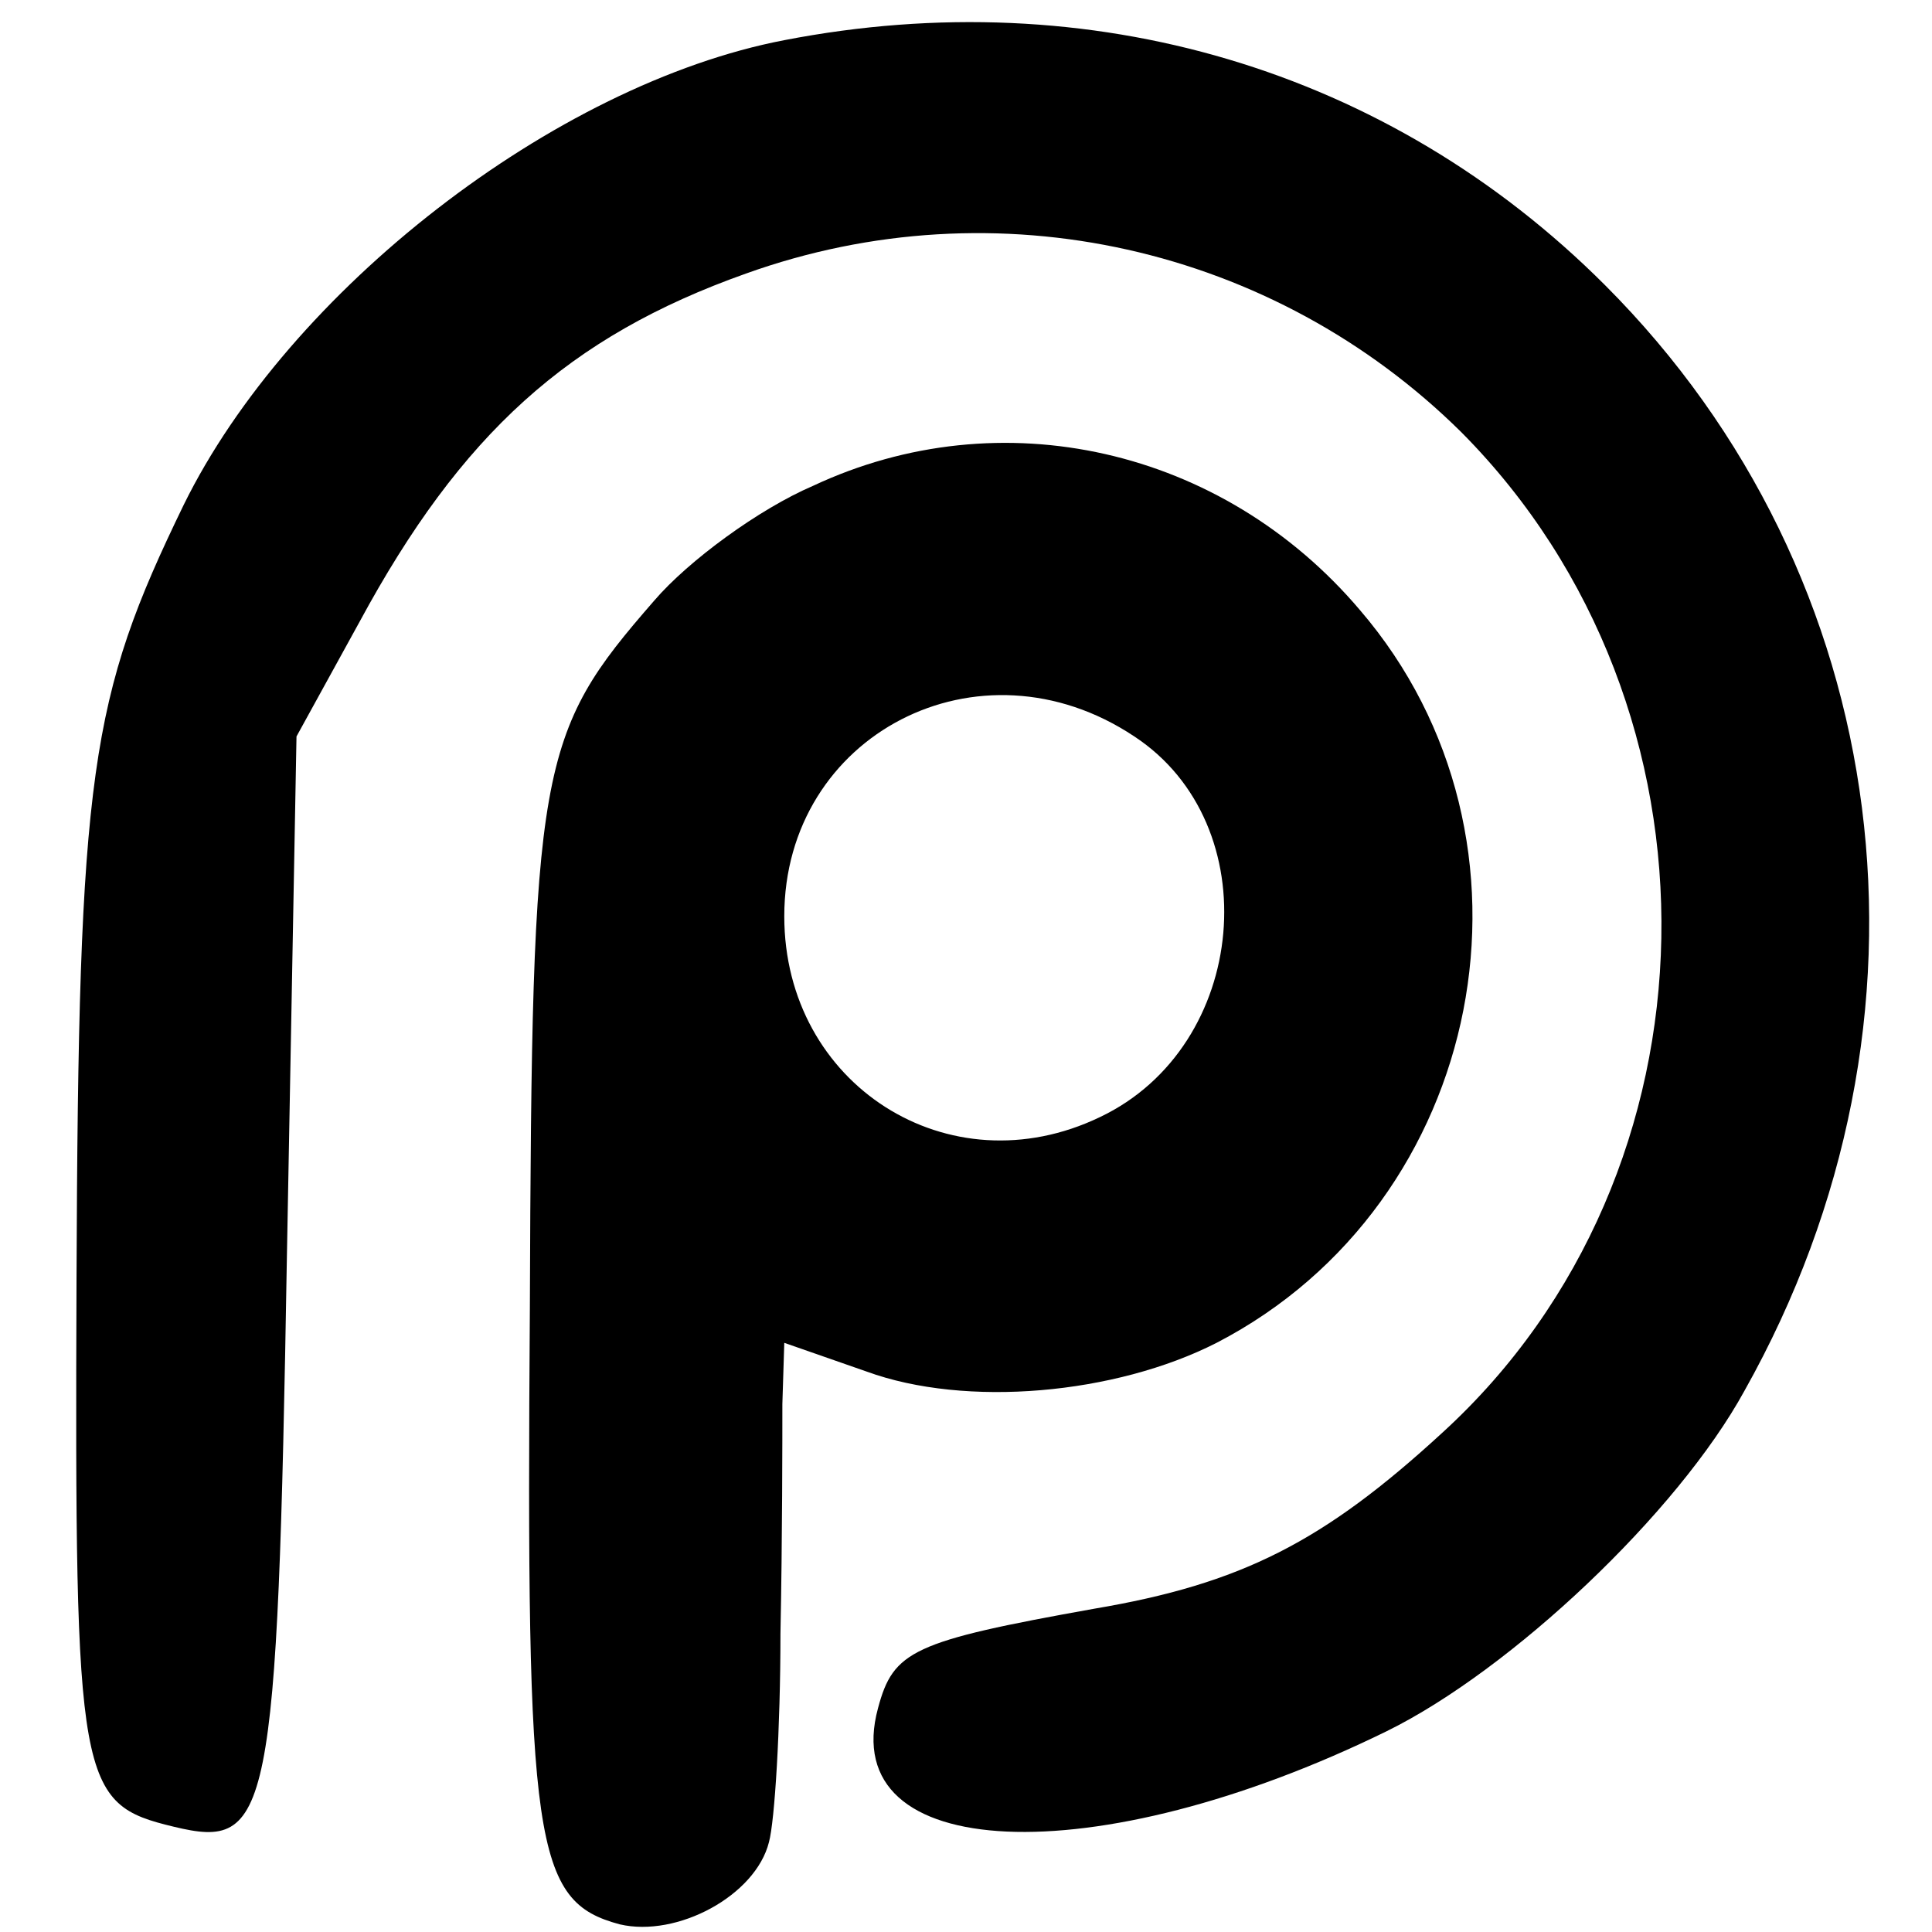 <?xml version="1.0" standalone="no"?>
<!DOCTYPE svg PUBLIC "-//W3C//DTD SVG 20010904//EN"
 "http://www.w3.org/TR/2001/REC-SVG-20010904/DTD/svg10.dtd">
<svg version="1.0" xmlns="http://www.w3.org/2000/svg"
 width="101pt" height="101pt" viewBox="0 0 101 101"
 preserveAspectRatio="xMidYMid meet">
<g transform="translate(0,101) scale(0.1,-0.1)"
fill="#000000" stroke="none">
<path d="M410 989 c-120 -23 -259 -131 -314 -243 -49 -101 -55 -139 -56 -405
-1 -265 1 -274 51 -286 50 -12 54 3 59 299 l5 271 33 60 c53 98 109 149 202
182 131 47 276 14 374 -83 143 -144 139 -387 -10 -523 -62 -57 -105 -79 -182
-92 -95 -17 -105 -22 -113 -52 -22 -81 113 -87 266 -12 65 32 152 114 187 178
109 194 79 426 -73 578 -113 113 -269 159 -429 128z"/>
<path d="M425 756 c-28 -12 -65 -39 -83 -60 -61 -70 -64 -85 -65 -370 -2 -281
2 -310 47 -322 30 -7 71 15 78 43 3 11 6 59 6 109 1 49 1 103 1 120 l1 32 43
-15 c52 -19 130 -12 183 15 141 73 178 263 75 383 -72 85 -188 111 -286 65z
m168 -131 c70 -46 60 -162 -18 -199 -79 -38 -165 17 -165 105 0 95 102 148
183 94z"/>
</g>
</svg>
